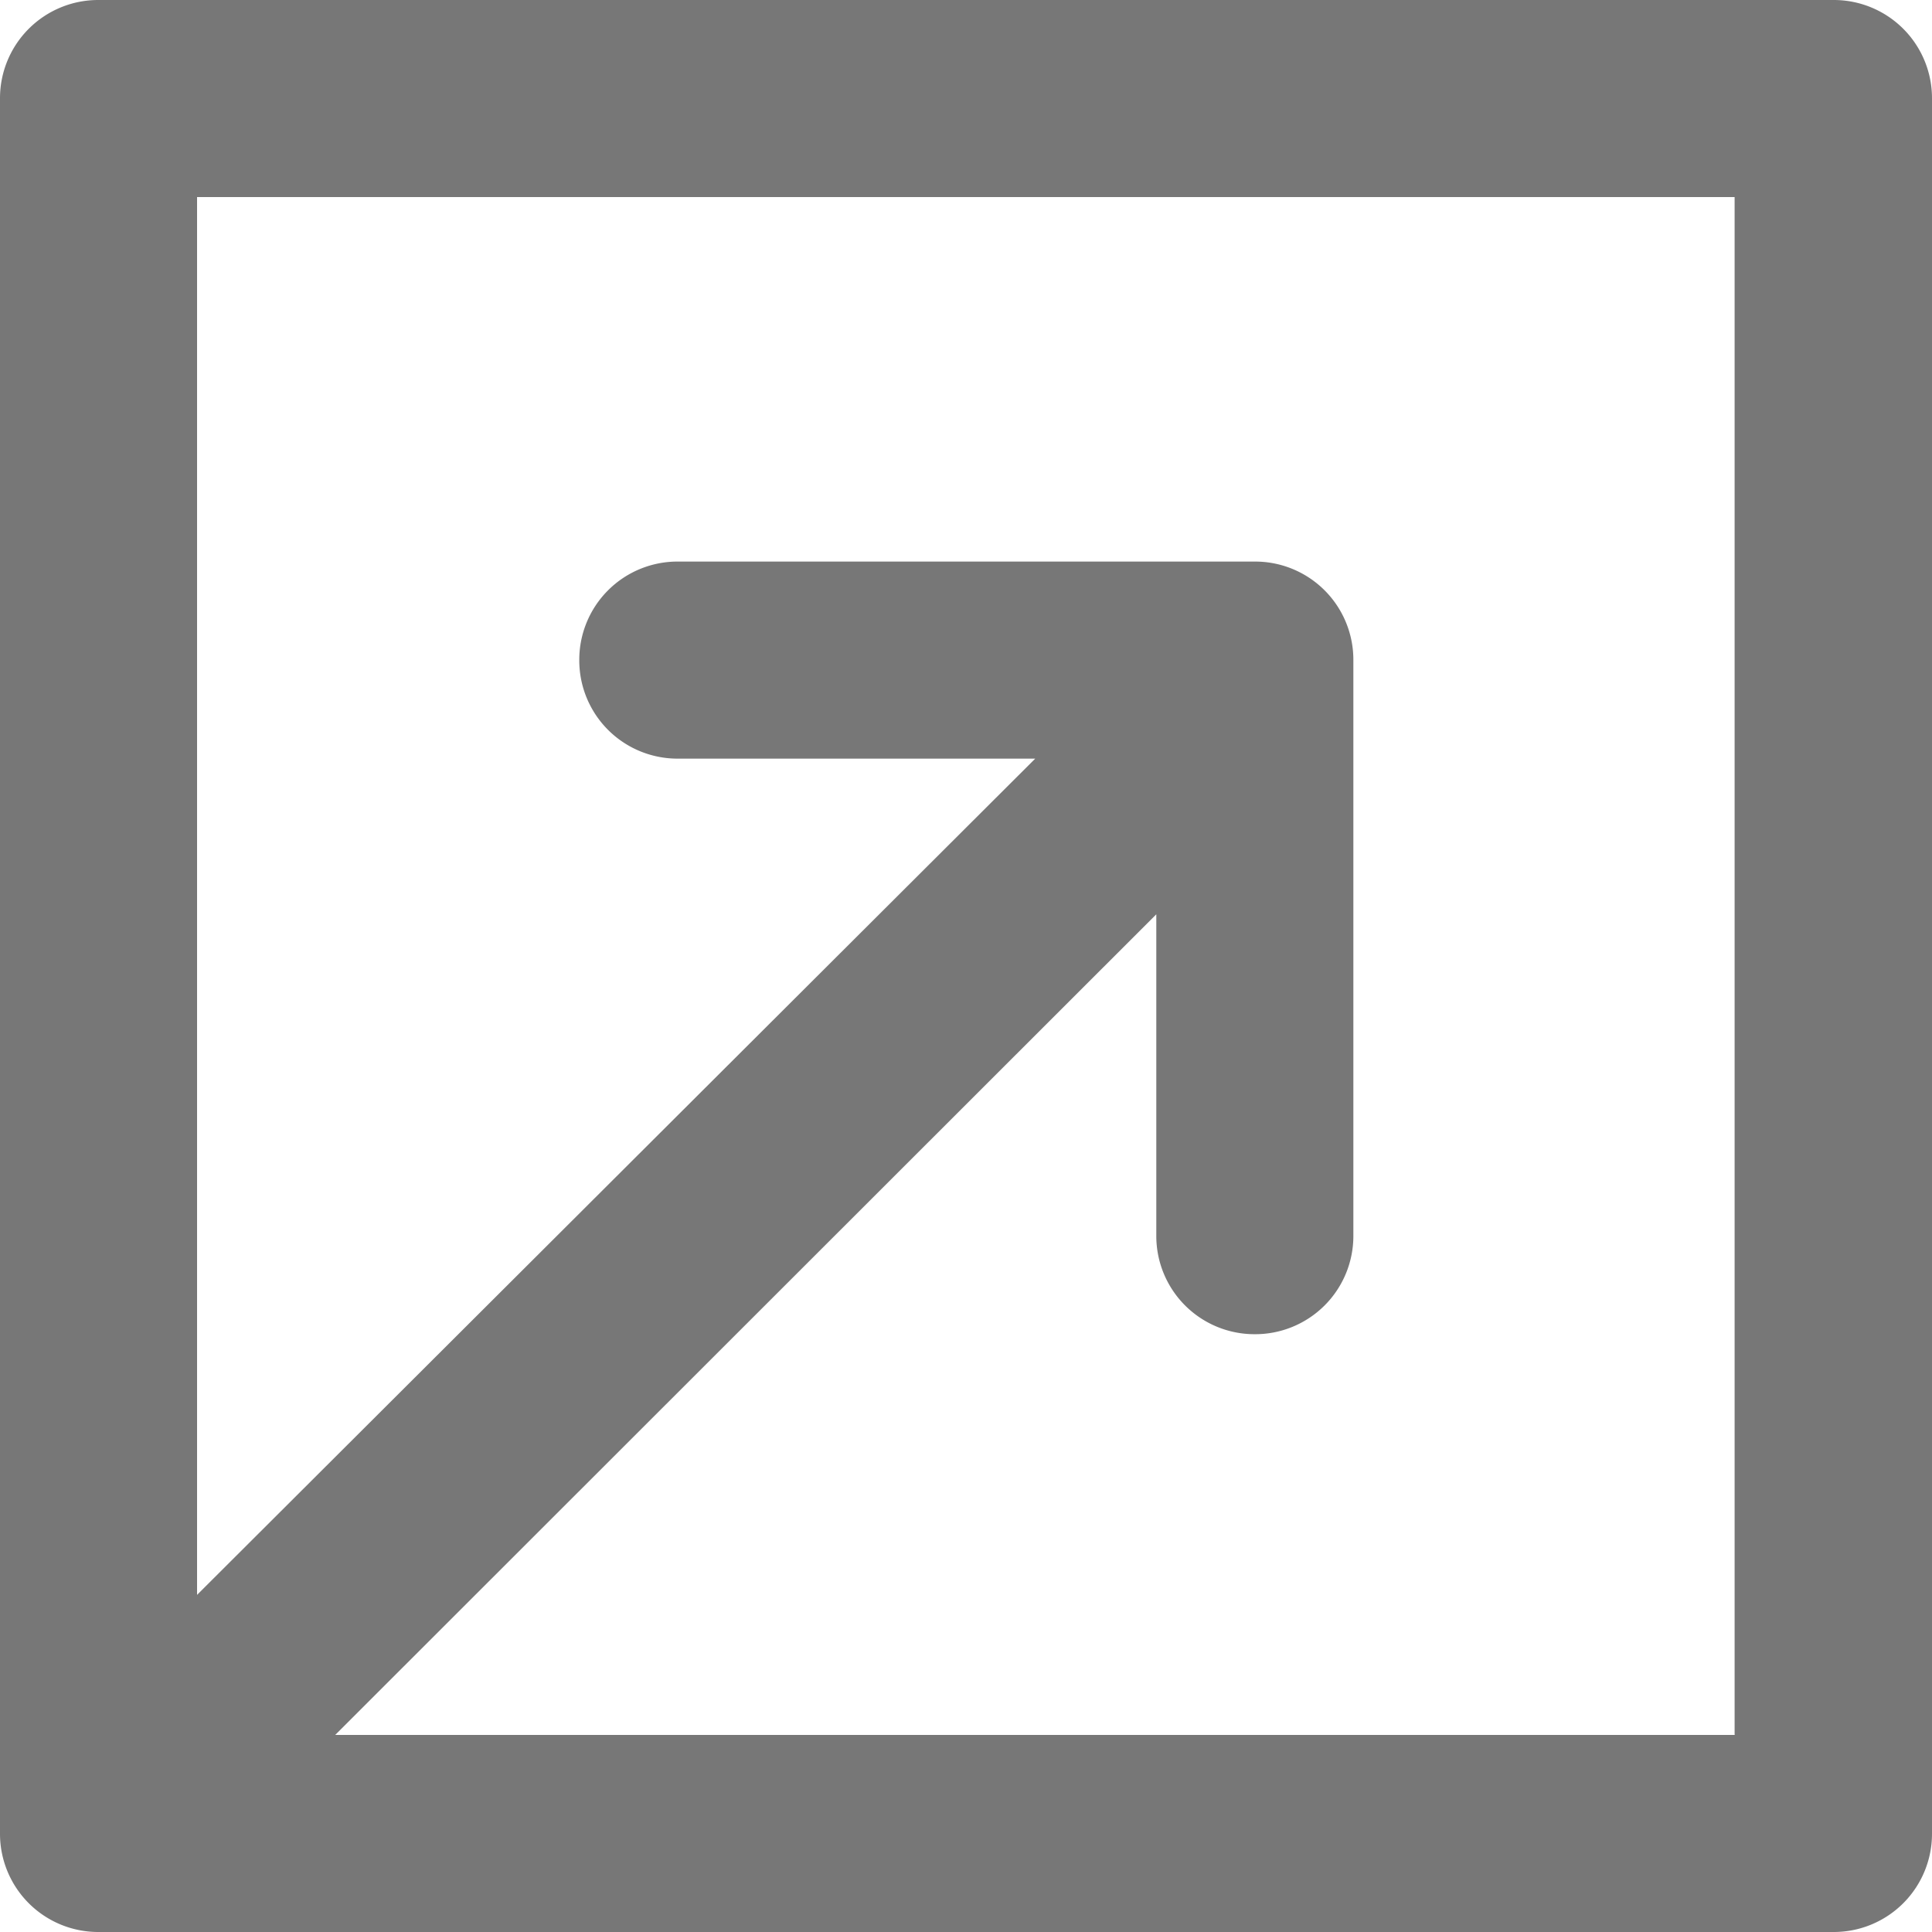 <svg xmlns="http://www.w3.org/2000/svg" width="12px" height="12px" fill="none" xmlns:v="https://vecta.io/nano"><path d="M11.388 0H.612A.61.61 0 0 0 0 .612v10.776A.61.61 0 0 0 .612 12h10.776a.61.61 0 0 0 .612-.612V.612A.61.61 0 0 0 11.388 0h0zm-.612 10.776H2.082l5.1-5.097v1.996a.61.61 0 0 0 .612.612.61.61 0 0 0 .612-.612V4.1a.61.61 0 0 0-.612-.612H4.21a.61.61 0 0 0-.612.612.61.61 0 0 0 .612.612h2.22L1.224 9.906V1.224h9.55v9.55z" fill="#777"/></svg>